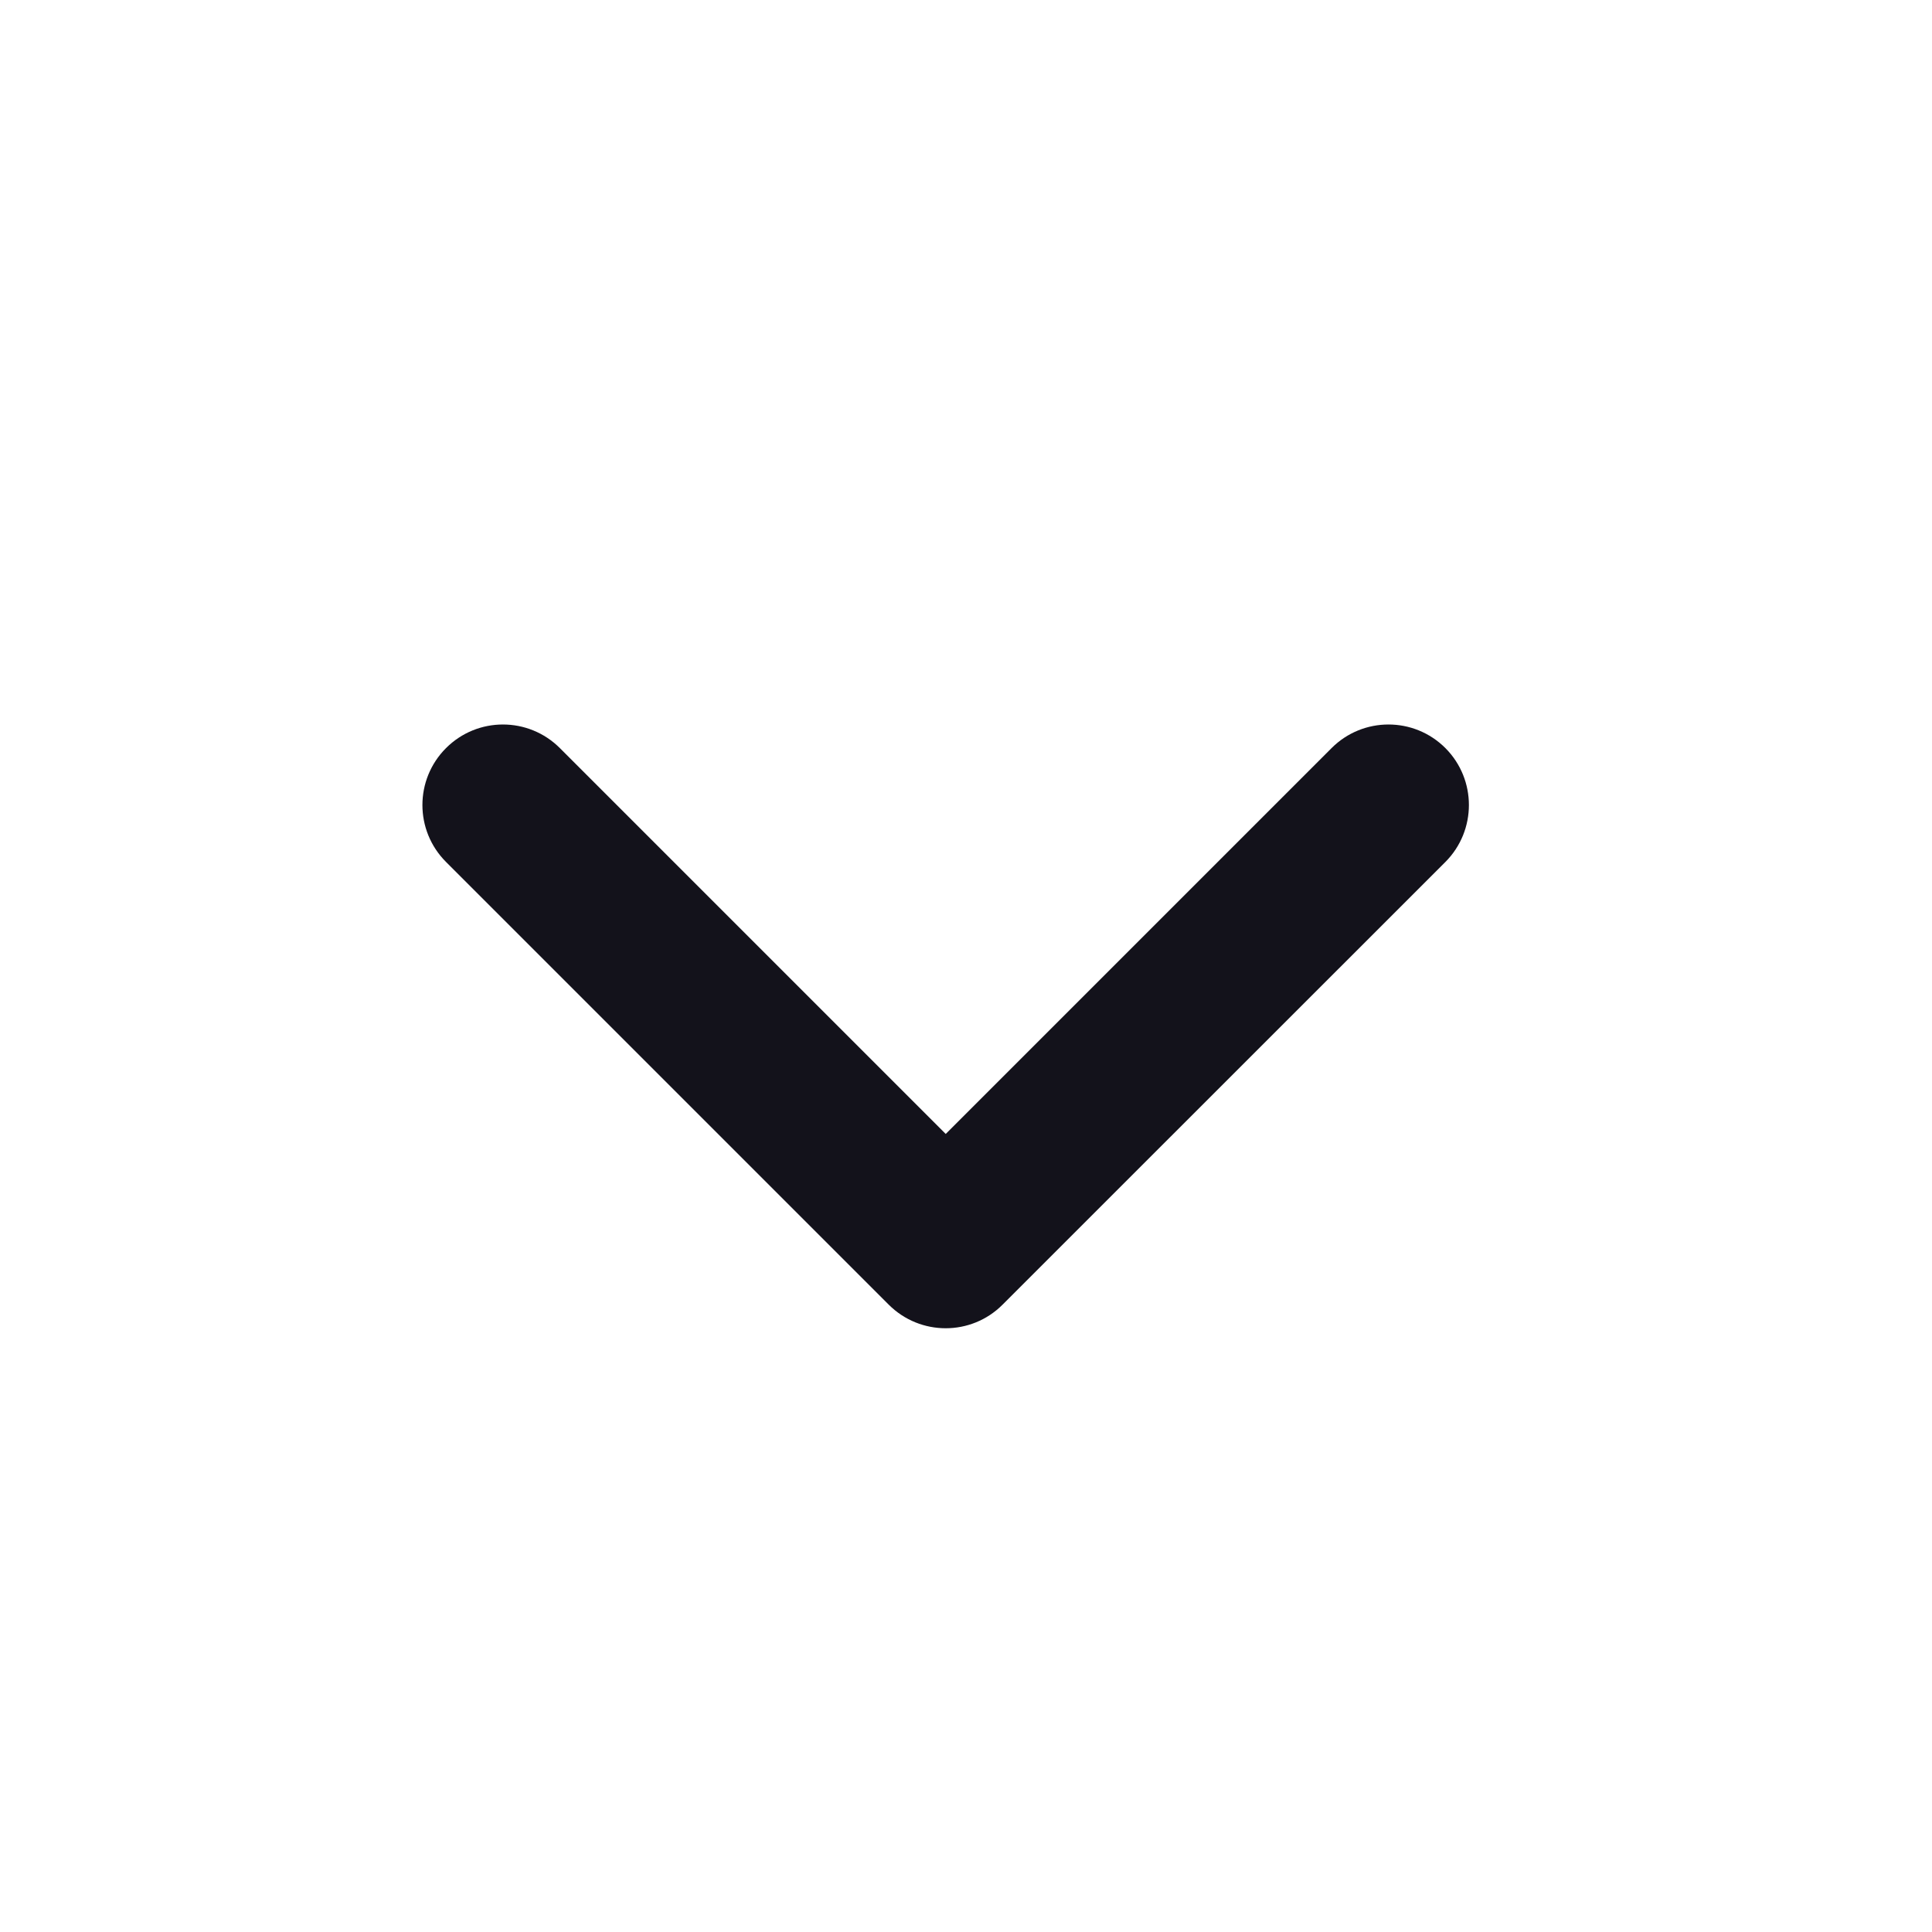 <svg width="14" height="14" viewBox="0 0 14 14" fill="none" xmlns="http://www.w3.org/2000/svg">
<path fill-rule="evenodd" clip-rule="evenodd" d="M10.474 5.421C10.701 5.649 10.701 6.018 10.474 6.246L7.265 9.454C7.038 9.682 6.668 9.682 6.44 9.454L3.232 6.246C3.004 6.018 3.004 5.649 3.232 5.421C3.46 5.193 3.829 5.193 4.057 5.421L6.853 8.217L9.649 5.421C9.877 5.193 10.246 5.193 10.474 5.421Z" fill="#13121B"/>
</svg>